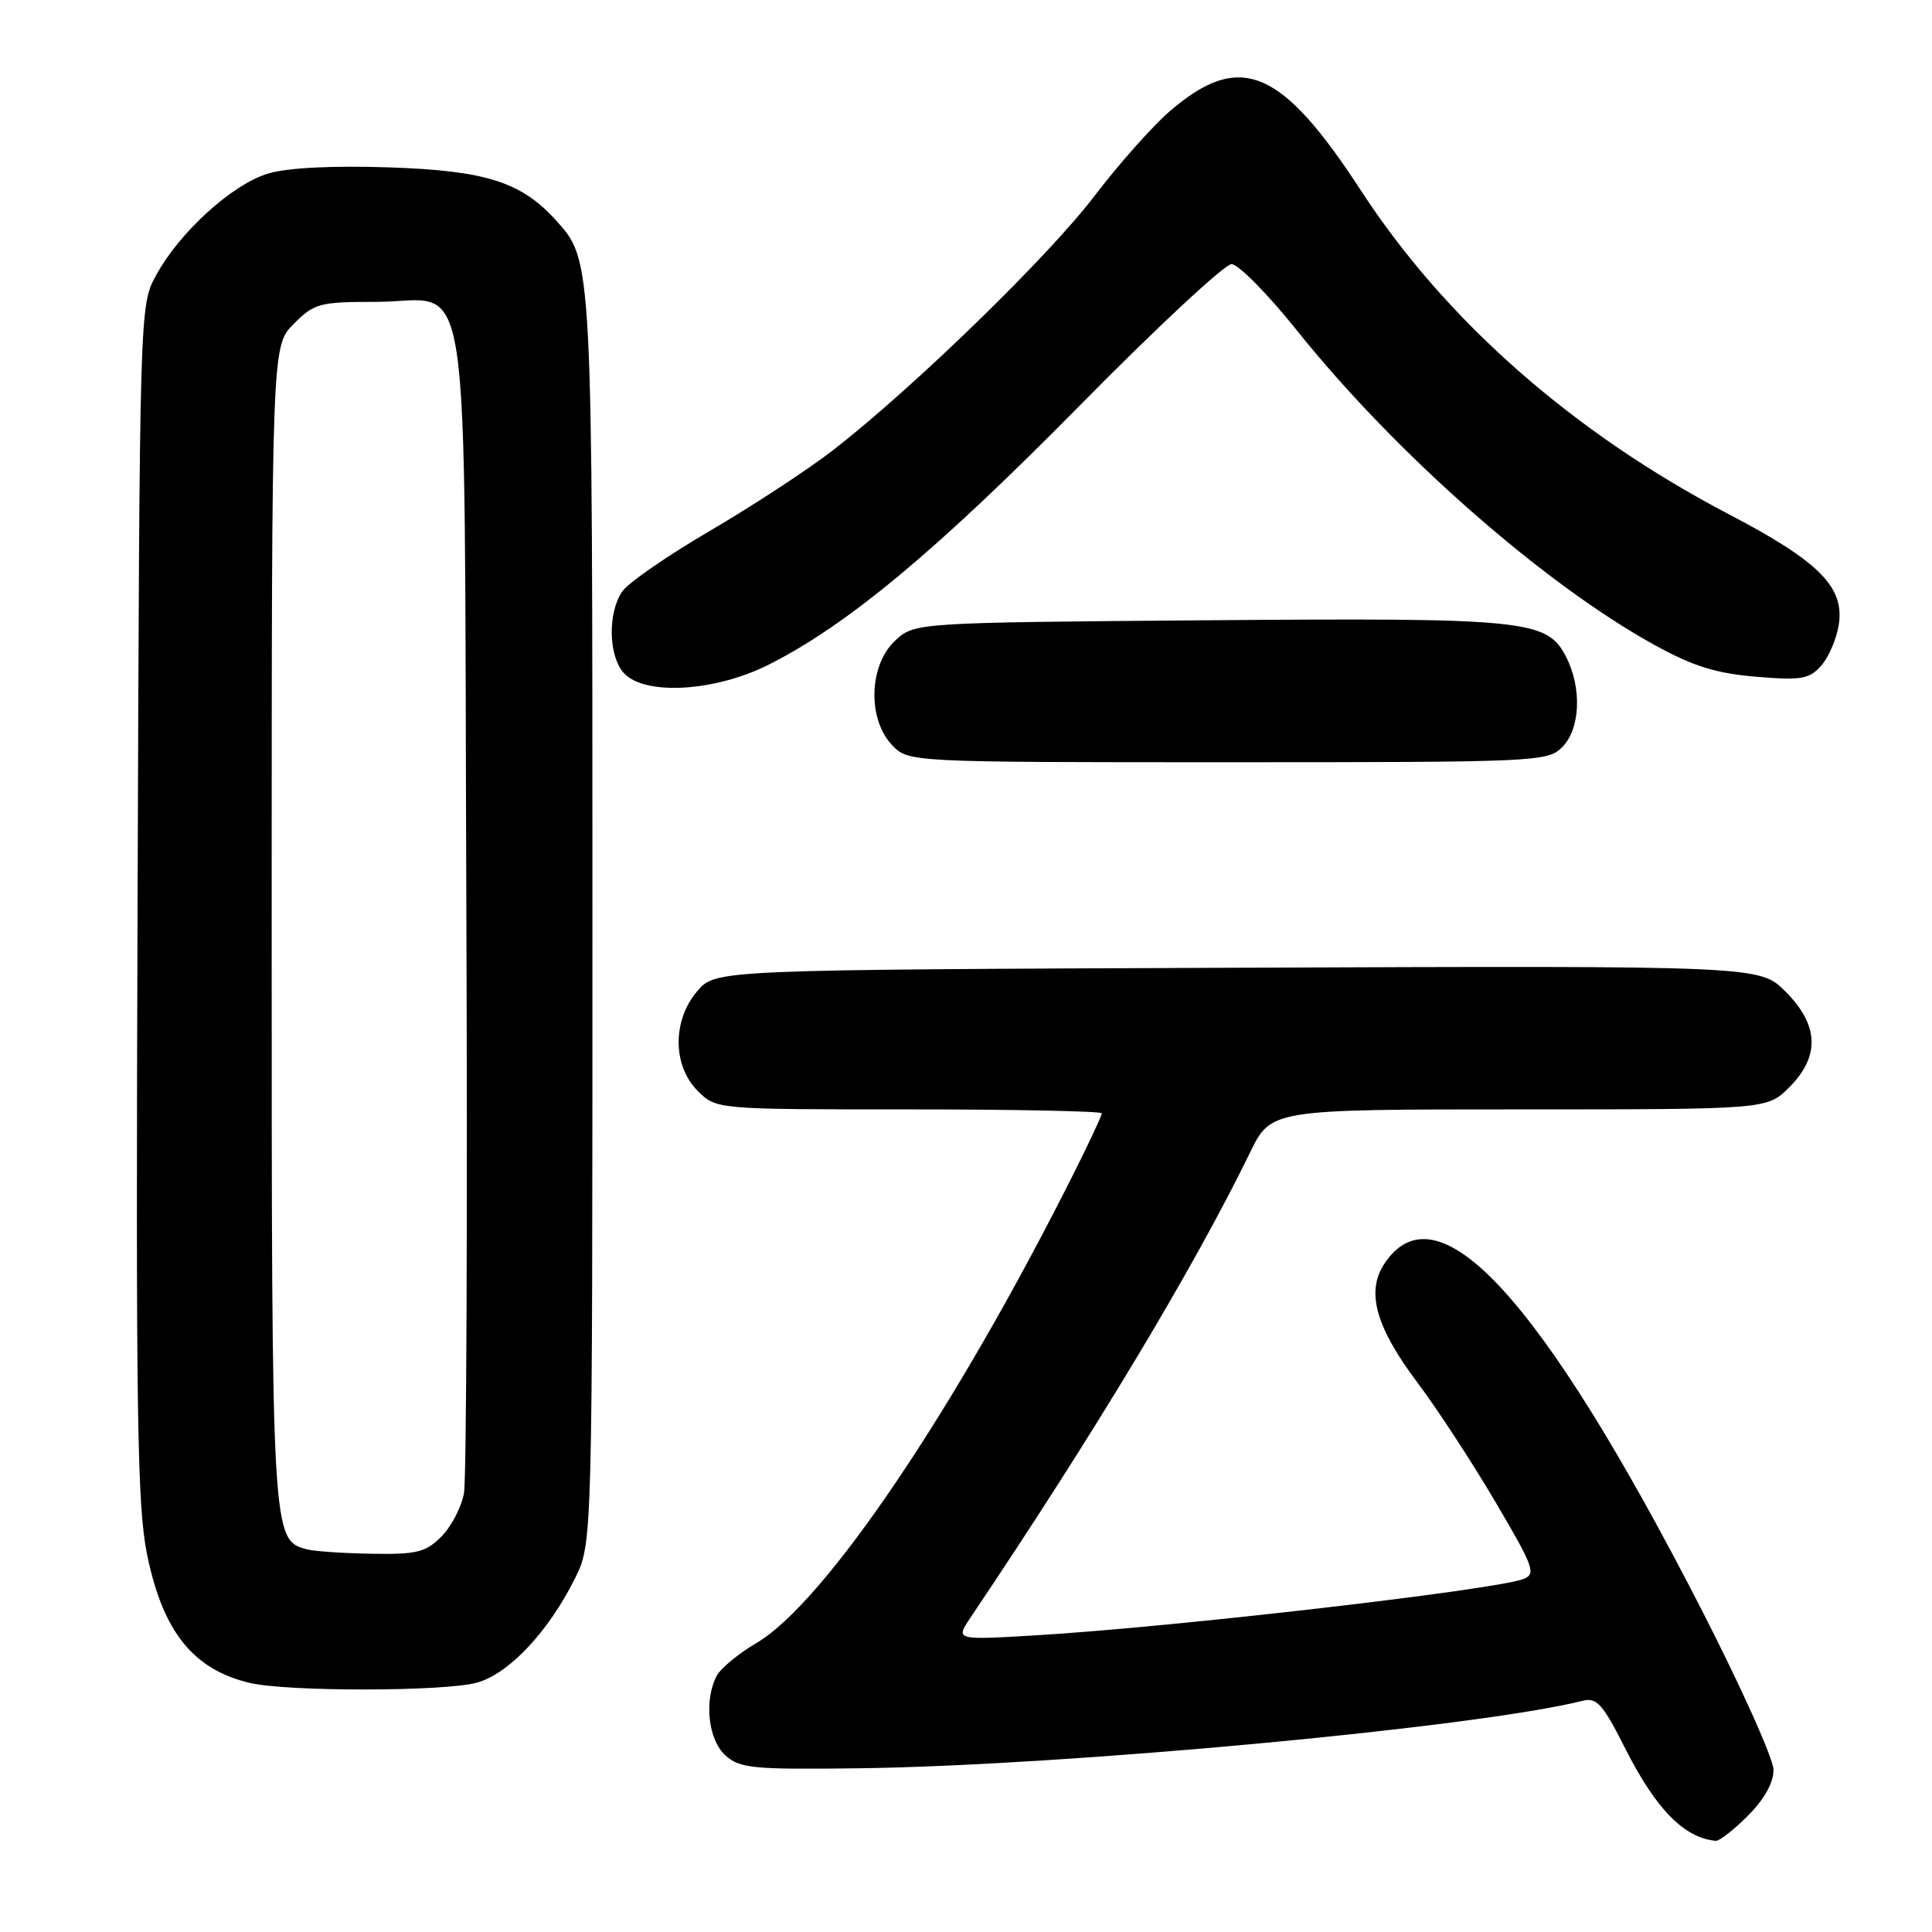 <?xml version="1.0" encoding="UTF-8" standalone="no"?>
<!DOCTYPE svg PUBLIC "-//W3C//DTD SVG 1.1//EN" "http://www.w3.org/Graphics/SVG/1.1/DTD/svg11.dtd" >
<svg xmlns="http://www.w3.org/2000/svg" xmlns:xlink="http://www.w3.org/1999/xlink" version="1.1" viewBox="0 0 256 256">
 <g >
 <path fill="currentColor"
d=" M 231.60 240.60 C 233.77 238.43 235.00 236.23 235.00 234.53 C 235.00 233.06 230.68 223.46 225.41 213.18 C 204.16 171.81 190.39 156.84 183.40 167.51 C 181.00 171.18 182.31 175.86 187.78 183.15 C 190.38 186.60 195.03 193.71 198.12 198.96 C 203.25 207.67 203.58 208.56 201.85 209.23 C 198.07 210.67 155.86 215.56 137.55 216.67 C 126.60 217.33 126.60 217.33 128.55 214.41 C 145.11 189.77 158.15 168.08 165.62 152.75 C 168.42 147.00 168.42 147.00 201.29 147.00 C 234.15 147.00 234.15 147.00 237.08 144.08 C 241.19 139.96 241.03 135.83 236.58 131.38 C 233.16 127.96 233.16 127.96 163.99 128.23 C 94.83 128.50 94.83 128.50 92.41 131.31 C 89.08 135.18 89.10 141.19 92.45 144.55 C 94.91 147.00 94.91 147.00 120.45 147.00 C 134.50 147.00 146.00 147.24 146.00 147.52 C 146.00 147.81 144.37 151.30 142.38 155.27 C 126.63 186.72 109.30 212.38 100.23 217.71 C 97.88 219.09 95.51 221.04 94.98 222.04 C 93.26 225.25 93.83 230.54 96.12 232.60 C 98.03 234.31 99.75 234.48 113.57 234.31 C 140.94 233.98 195.64 228.89 209.68 225.37 C 211.58 224.89 212.35 225.74 215.34 231.66 C 219.41 239.72 223.15 243.53 227.35 243.92 C 227.82 243.96 229.73 242.47 231.60 240.60 Z  M 63.20 222.96 C 67.44 221.78 72.67 216.21 76.19 209.14 C 78.50 204.50 78.50 204.50 78.50 122.00 C 78.50 33.94 78.53 34.57 73.63 29.15 C 69.04 24.10 64.35 22.61 51.59 22.18 C 44.10 21.93 38.16 22.22 35.59 22.98 C 30.82 24.37 23.78 30.76 20.67 36.50 C 18.50 40.49 18.50 40.62 18.23 119.49 C 17.99 187.40 18.17 199.53 19.49 205.99 C 21.58 216.22 25.60 221.22 33.12 223.00 C 38.11 224.17 58.92 224.15 63.20 222.96 Z  M 207.00 99.00 C 209.41 96.59 209.64 91.14 207.49 86.99 C 204.98 82.13 202.21 81.85 159.83 82.19 C 121.16 82.50 121.16 82.50 118.58 84.92 C 115.14 88.15 114.93 95.24 118.17 98.69 C 120.35 101.00 120.35 101.00 162.67 101.00 C 203.67 101.00 205.06 100.94 207.00 99.00 Z  M 101.90 88.05 C 112.32 82.79 124.13 72.95 143.02 53.79 C 153.20 43.45 162.28 35.00 163.18 35.00 C 164.08 35.00 167.97 38.94 171.82 43.75 C 184.91 60.12 204.55 77.39 219.30 85.50 C 224.37 88.29 227.41 89.23 232.68 89.67 C 238.65 90.17 239.72 89.99 241.29 88.24 C 242.28 87.15 243.34 84.70 243.64 82.82 C 244.45 77.82 241.07 74.41 229.08 68.14 C 208.45 57.35 191.59 42.52 180.36 25.29 C 169.78 9.03 164.33 6.75 155.08 14.67 C 152.79 16.62 148.26 21.72 145.00 26.00 C 138.93 33.97 121.15 51.27 110.50 59.56 C 107.20 62.13 99.87 66.94 94.22 70.25 C 88.56 73.55 83.27 77.20 82.47 78.35 C 80.51 81.15 80.61 86.91 82.65 89.17 C 85.41 92.21 94.73 91.67 101.90 88.05 Z  M 40.74 205.31 C 35.99 204.07 36.00 204.18 36.00 122.47 C 36.00 45.85 36.00 45.85 38.92 42.92 C 41.66 40.18 42.35 40.00 49.77 40.00 C 62.73 40.00 61.45 31.56 61.79 119.35 C 61.96 160.68 61.81 196.01 61.48 197.86 C 61.14 199.71 59.79 202.30 58.48 203.61 C 56.40 205.69 55.21 205.98 49.30 205.88 C 45.56 205.82 41.71 205.56 40.74 205.31 Z "/>
</g>
</svg>